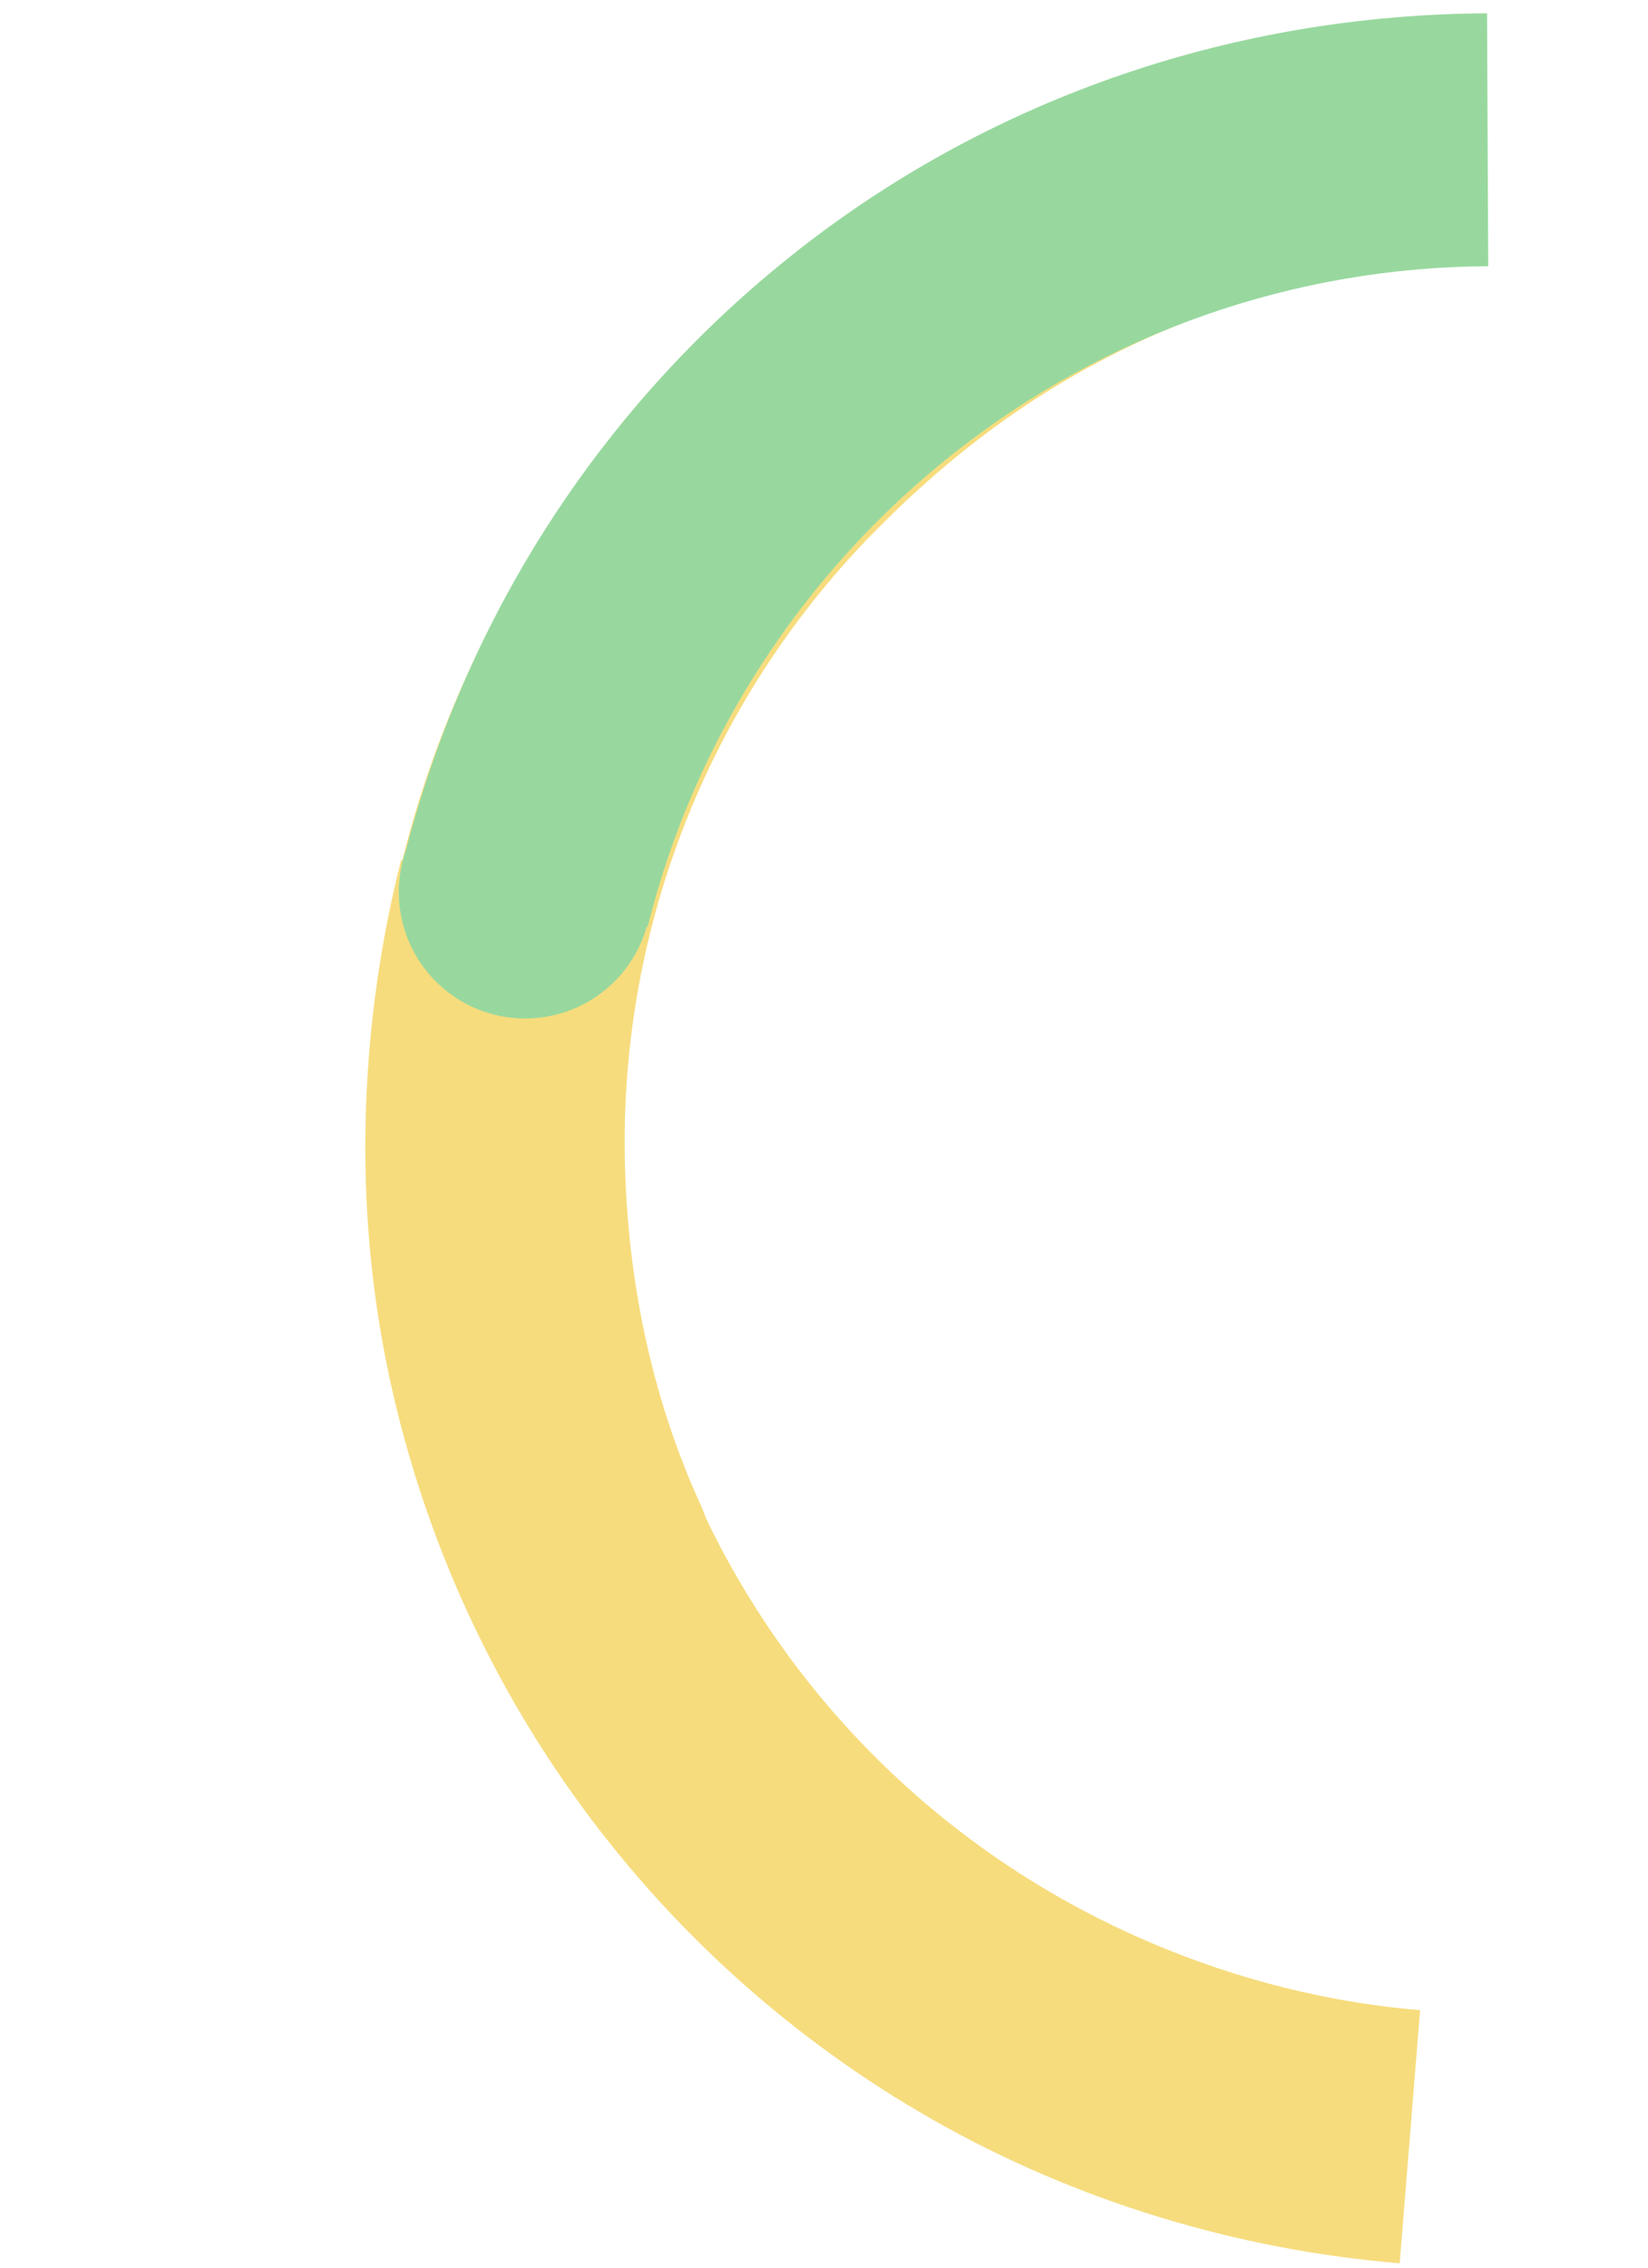 <svg width="104" height="143" viewBox="0 0 104 143" fill="none" xmlns="http://www.w3.org/2000/svg">
<path d="M88.331 142.724C78.055 141.873 67.884 138.793 58.919 133.699C49.954 128.605 42.206 121.619 36.215 113.227C30.223 104.835 26.131 95.239 24.224 85.106C22.317 74.972 22.783 64.225 25.315 54.229L40.747 58.344C38.791 66.068 38.607 74.291 40.08 82.122C41.554 89.952 44.715 97.367 49.345 103.852C53.975 110.337 59.962 115.735 66.89 119.671C73.817 123.607 81.677 126.104 89.617 126.762L88.331 142.724Z" fill="#F6DC7D"/>
<path fill-rule="evenodd" clip-rule="evenodd" d="M29.612 101.309C25.663 92.592 23.517 83.167 23.304 73.6C23.09 64.033 24.619 54.498 28.175 45.614C31.731 36.729 36.932 28.759 43.688 21.981C50.443 15.203 57.414 9.854 70.287 4.884L75.212 20.133C66.782 23.424 60.644 28.053 55.423 33.291C50.203 38.528 46.096 44.767 43.348 51.632C40.6 58.497 39.269 65.847 39.434 73.24C39.599 80.633 41.087 87.993 44.138 94.729L44.135 94.73C44.172 94.807 44.209 94.884 44.244 94.962C46.061 98.974 44.283 103.698 40.271 105.516C36.26 107.333 31.535 105.554 29.718 101.543C29.683 101.464 29.649 101.386 29.616 101.307L29.612 101.309Z" fill="#F6DC7D"/>
<path fill-rule="evenodd" clip-rule="evenodd" d="M40.814 58.433C39.869 61.763 36.814 64.209 33.179 64.226C28.776 64.247 25.189 60.694 25.169 56.29C25.164 55.342 25.325 54.432 25.625 53.587C29.533 38.596 38.111 25.413 50.309 15.827C62.727 6.067 78.047 0.915 93.842 0.841L93.917 16.788C81.712 16.845 69.874 20.971 60.278 28.512C50.681 36.054 43.809 46.602 40.869 58.448L40.814 58.433Z" fill="#98D89E"/>
</svg>
